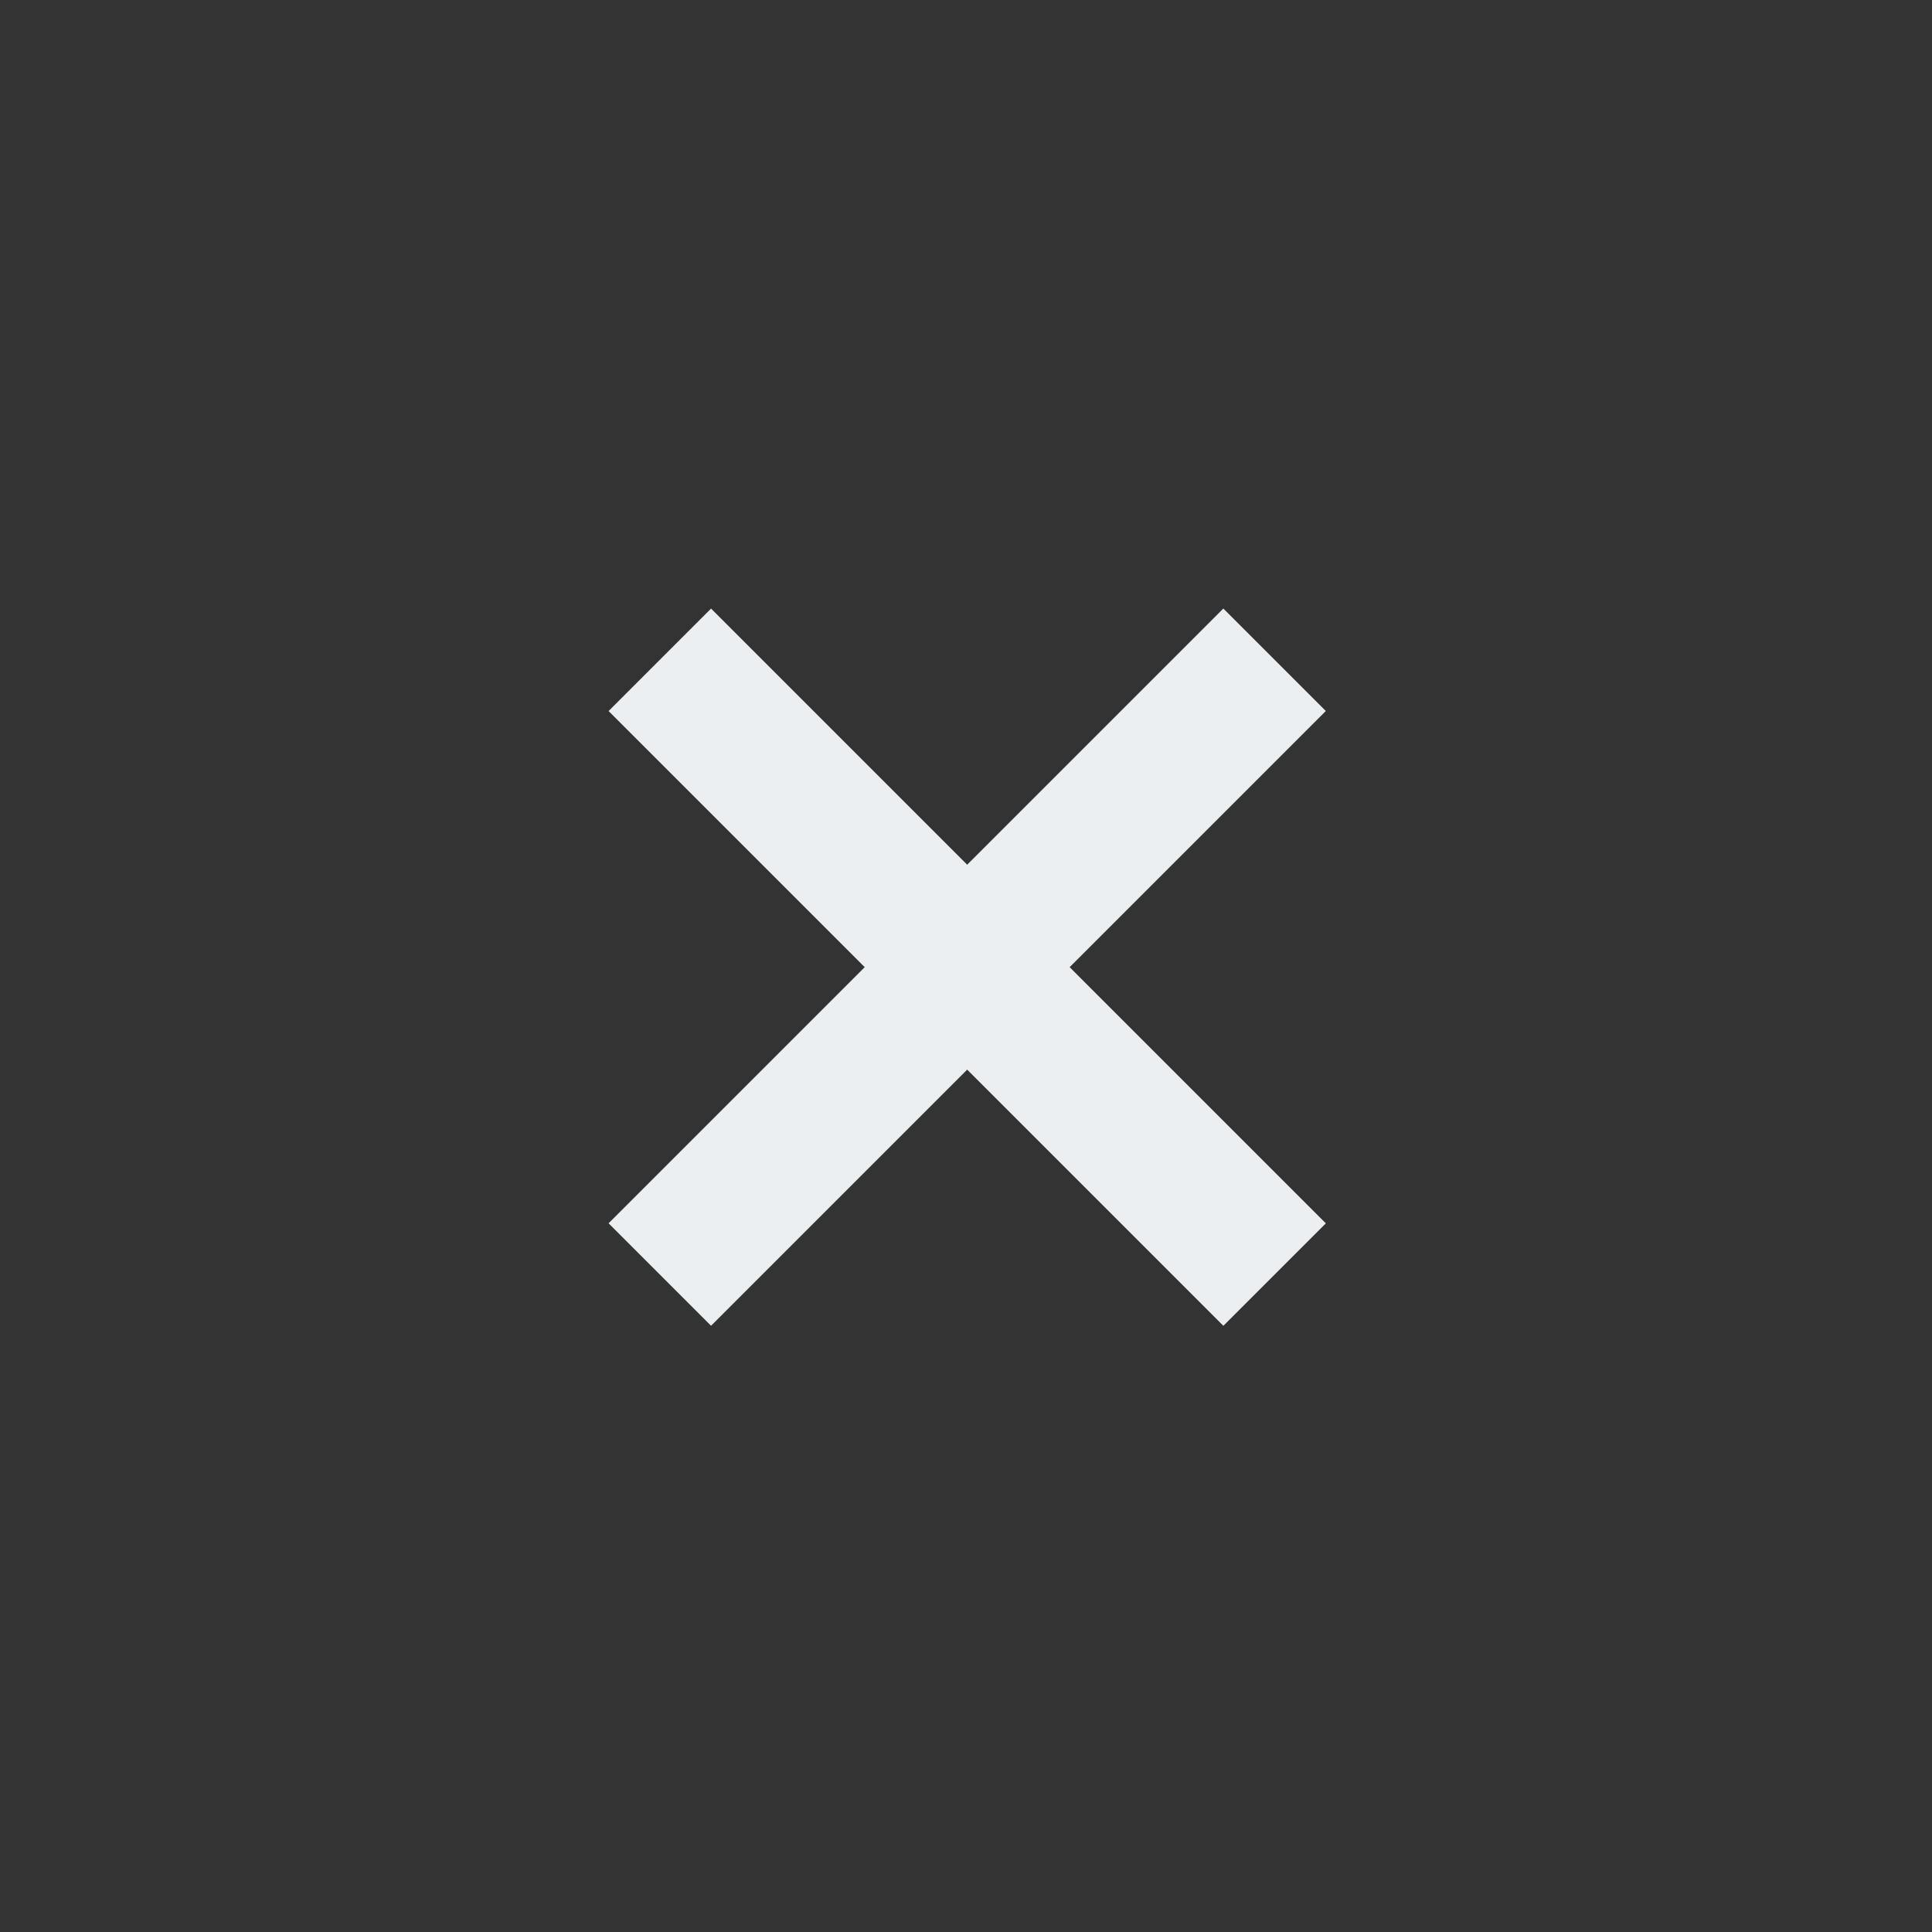 <svg xmlns="http://www.w3.org/2000/svg" width="20" height="20" viewBox="0 0 20 20">
    <rect x="0" y="0" width="20" height="20" fill="#333333" stroke="none"/>
    <g transform="translate(-621 -278)">
        <path data-name="사각형 19053" transform="rotate(-45 658.111 -614.538)" style="fill:#eceff1" d="M0 0h1.5v9H0z"/>
        <path data-name="사각형 19054" transform="rotate(45 -26.348 907.05)" style="fill:#eceff1" d="M0 0h1.5v9H0z"/>
    </g>
</svg>
